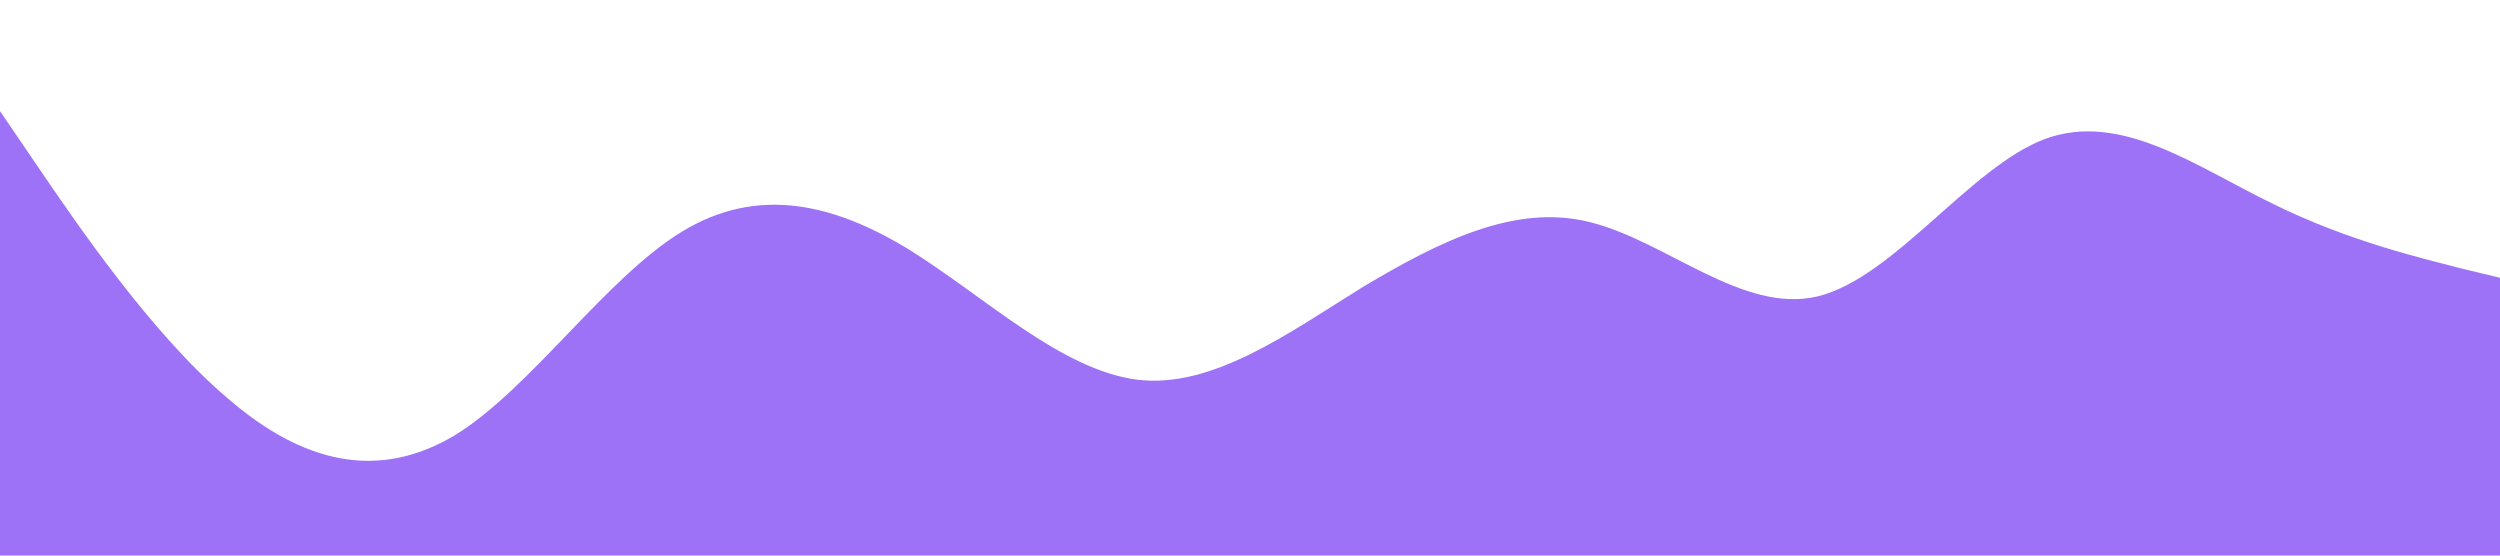 <?xml version="1.0" standalone="no"?><svg xmlns="http://www.w3.org/2000/svg" viewBox="0 0 1440 320"><path fill="#9e72f6" fill-opacity="1" d="M0,64L21.8,96C43.6,128,87,192,131,229.3C174.5,267,218,277,262,250.7C305.5,224,349,160,393,133.3C436.4,107,480,117,524,144C567.3,171,611,213,655,218.7C698.2,224,742,192,785,165.3C829.1,139,873,117,916,128C960,139,1004,181,1047,170.7C1090.9,160,1135,96,1178,80C1221.8,64,1265,96,1309,117.3C1352.7,139,1396,149,1418,154.7L1440,160L1440,320L1418.2,320C1396.4,320,1353,320,1309,320C1265.5,320,1222,320,1178,320C1134.5,320,1091,320,1047,320C1003.6,320,960,320,916,320C872.7,320,829,320,785,320C741.8,320,698,320,655,320C610.9,320,567,320,524,320C480,320,436,320,393,320C349.1,320,305,320,262,320C218.2,320,175,320,131,320C87.3,320,44,320,22,320L0,320Z"></path></svg>